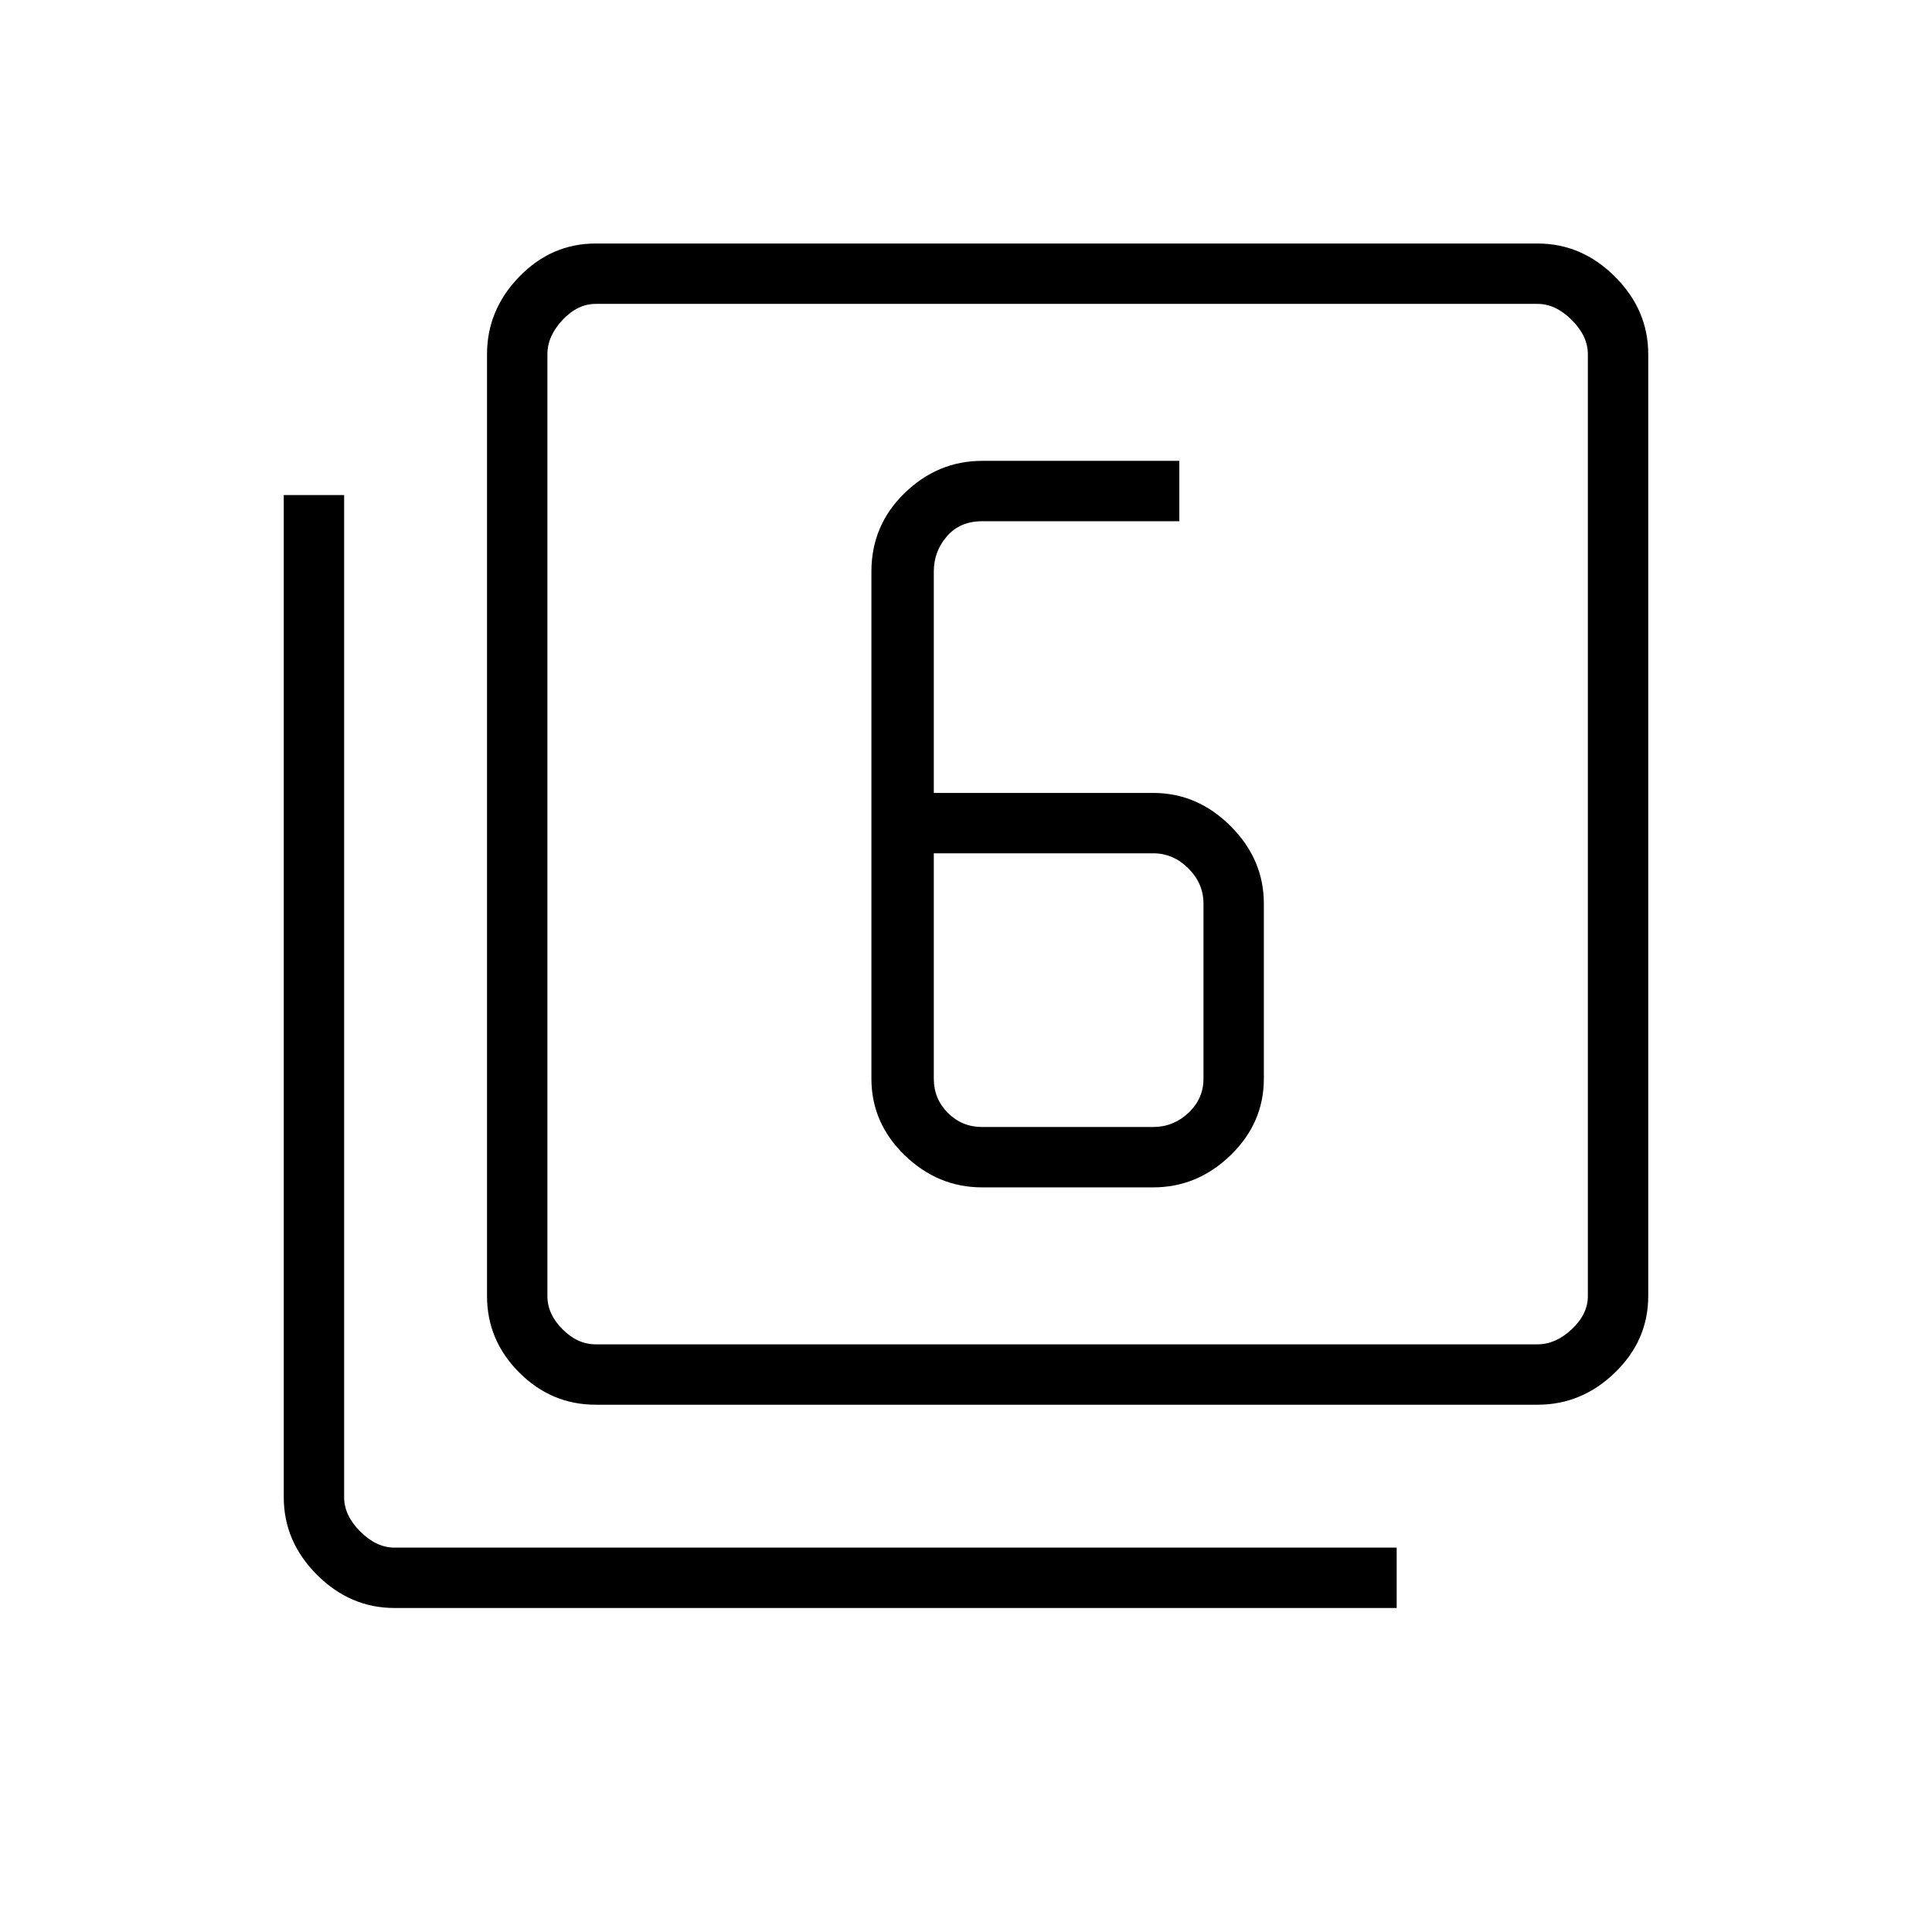 <svg xmlns="http://www.w3.org/2000/svg" height="48" width="48"><path d="M23.2 19.7V14.2Q23.2 13.7 23.525 13.325Q23.85 12.95 24.4 12.95H29.3V11.45H24.4Q23.3 11.45 22.475 12.25Q21.65 13.05 21.65 14.2V26.8Q21.65 27.9 22.475 28.7Q23.3 29.5 24.4 29.5H28.65Q29.75 29.5 30.575 28.7Q31.4 27.9 31.4 26.8V22.45Q31.4 21.35 30.575 20.525Q29.75 19.7 28.65 19.7ZM23.2 21.2H28.65Q29.15 21.2 29.525 21.575Q29.9 21.95 29.9 22.45V26.8Q29.9 27.3 29.525 27.65Q29.15 28 28.65 28H24.4Q23.9 28 23.55 27.65Q23.2 27.3 23.2 26.8ZM14.8 34.9Q13.7 34.9 12.9 34.1Q12.1 33.3 12.1 32.2V8.8Q12.1 7.7 12.9 6.875Q13.7 6.05 14.8 6.05H38.2Q39.3 6.05 40.125 6.875Q40.95 7.7 40.95 8.8V32.2Q40.95 33.3 40.125 34.1Q39.3 34.9 38.2 34.9ZM14.8 33.4H38.2Q38.65 33.4 39.05 33.025Q39.45 32.65 39.45 32.2V8.8Q39.45 8.35 39.05 7.95Q38.65 7.55 38.2 7.55H14.8Q14.35 7.55 13.975 7.95Q13.6 8.35 13.6 8.8V32.2Q13.6 32.65 13.975 33.025Q14.35 33.4 14.8 33.4ZM9.8 39.95Q8.7 39.95 7.875 39.125Q7.05 38.3 7.05 37.2V12.3H8.55V37.2Q8.55 37.65 8.95 38.05Q9.35 38.45 9.8 38.45H34.7V39.95ZM13.6 7.55Q13.6 7.55 13.6 7.9Q13.6 8.25 13.6 8.8V32.2Q13.6 32.7 13.6 33.05Q13.6 33.4 13.6 33.4Q13.6 33.4 13.6 33.05Q13.6 32.7 13.6 32.2V8.8Q13.6 8.25 13.6 7.9Q13.6 7.55 13.6 7.55Z"/></svg>